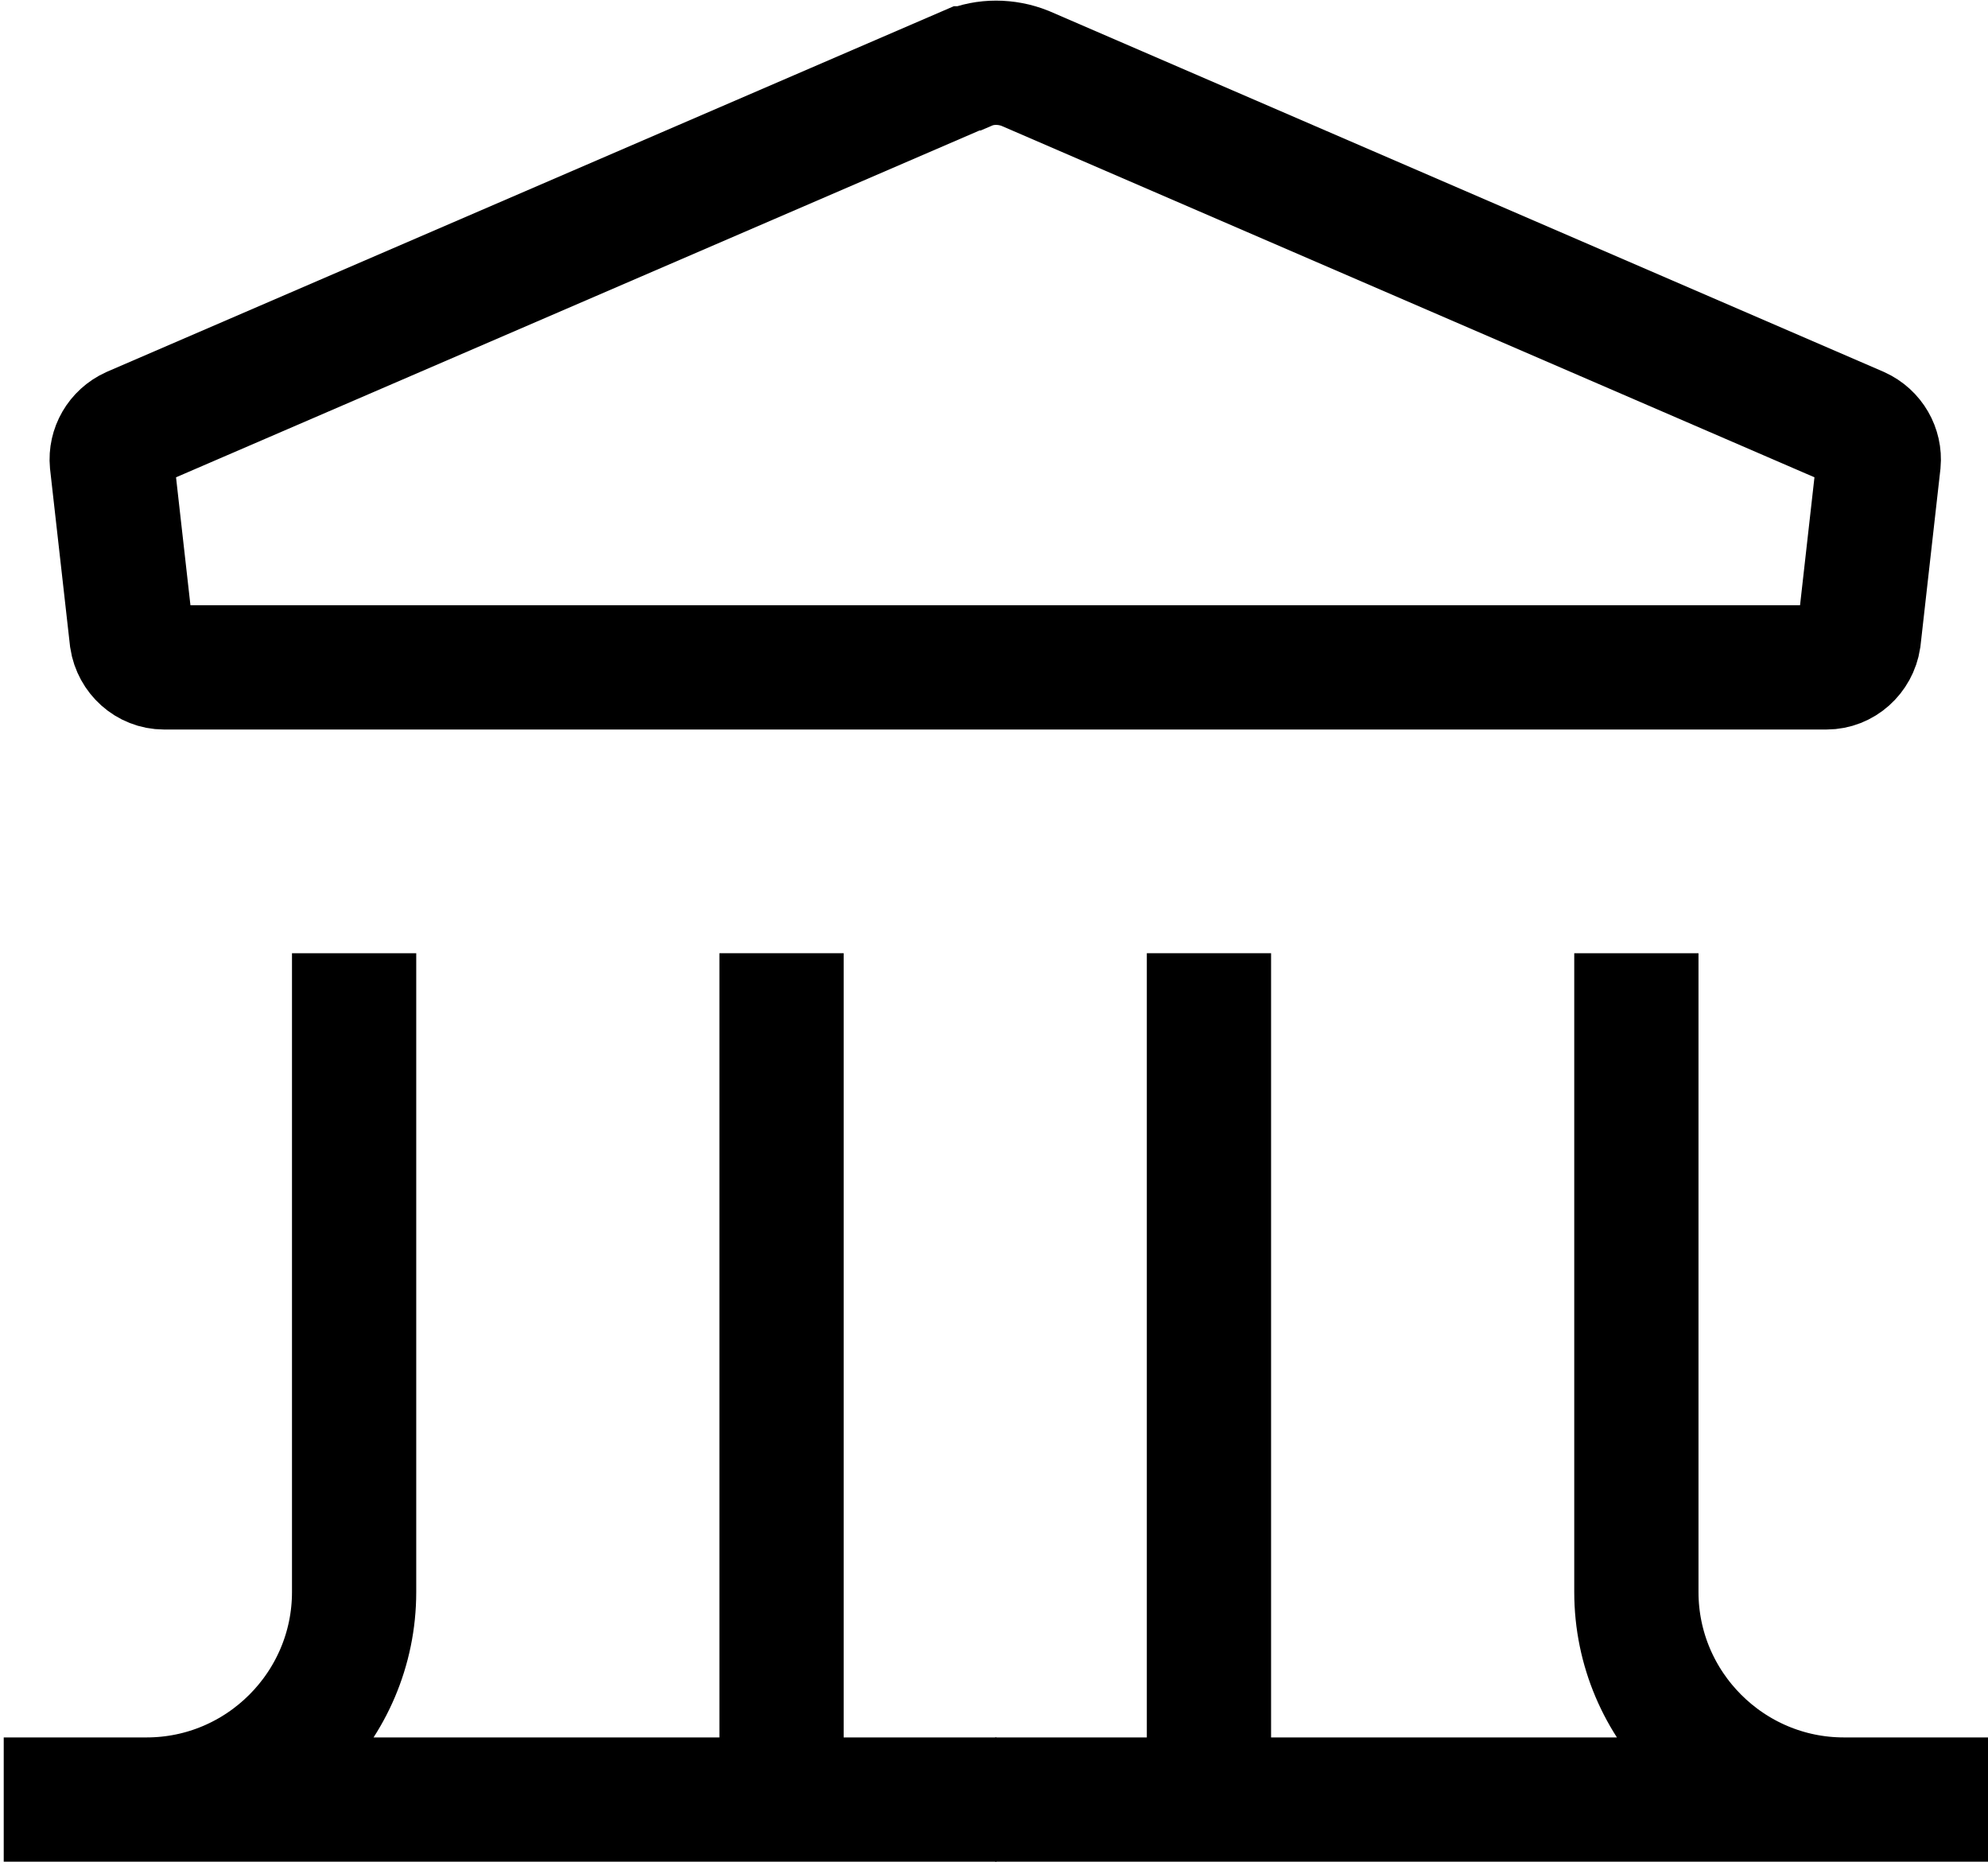 <?xml version="1.0" encoding="UTF-8"?>
<svg id="Layer_1" data-name="Layer 1" xmlns="http://www.w3.org/2000/svg" viewBox="0 0 16 14.98">
  <defs>
    <style>
      .cls-1 {
        fill: none;
        stroke: #000;
        stroke-miterlimit: 10;
      }
    </style>
  </defs>
  <path class="cls-1" d="m13.17,7.67v5.14c0,.92.75,1.67,1.67,1.67h1.16s-7.99,0-7.99,0"/>
  <path class="cls-1" d="m2.85,7.67v5.14c0,.92-.75,1.67-1.67,1.67H.03h7.99"/>
  <line class="cls-1" x1="9.73" y1="7.67" x2="9.73" y2="14.48"/>
  <line class="cls-1" x1="6.29" y1="7.67" x2="6.29" y2="14.48"/>
  <path class="cls-1" d="m7.78.55L1.06,3.45c-.11.05-.17.16-.16.27l.16,1.42c.02.13.13.23.26.23h13.38c.13,0,.24-.1.26-.23l.16-1.42c.01-.11-.05-.22-.16-.27L8.25.55c-.15-.06-.32-.06-.46,0Z"/>
</svg>